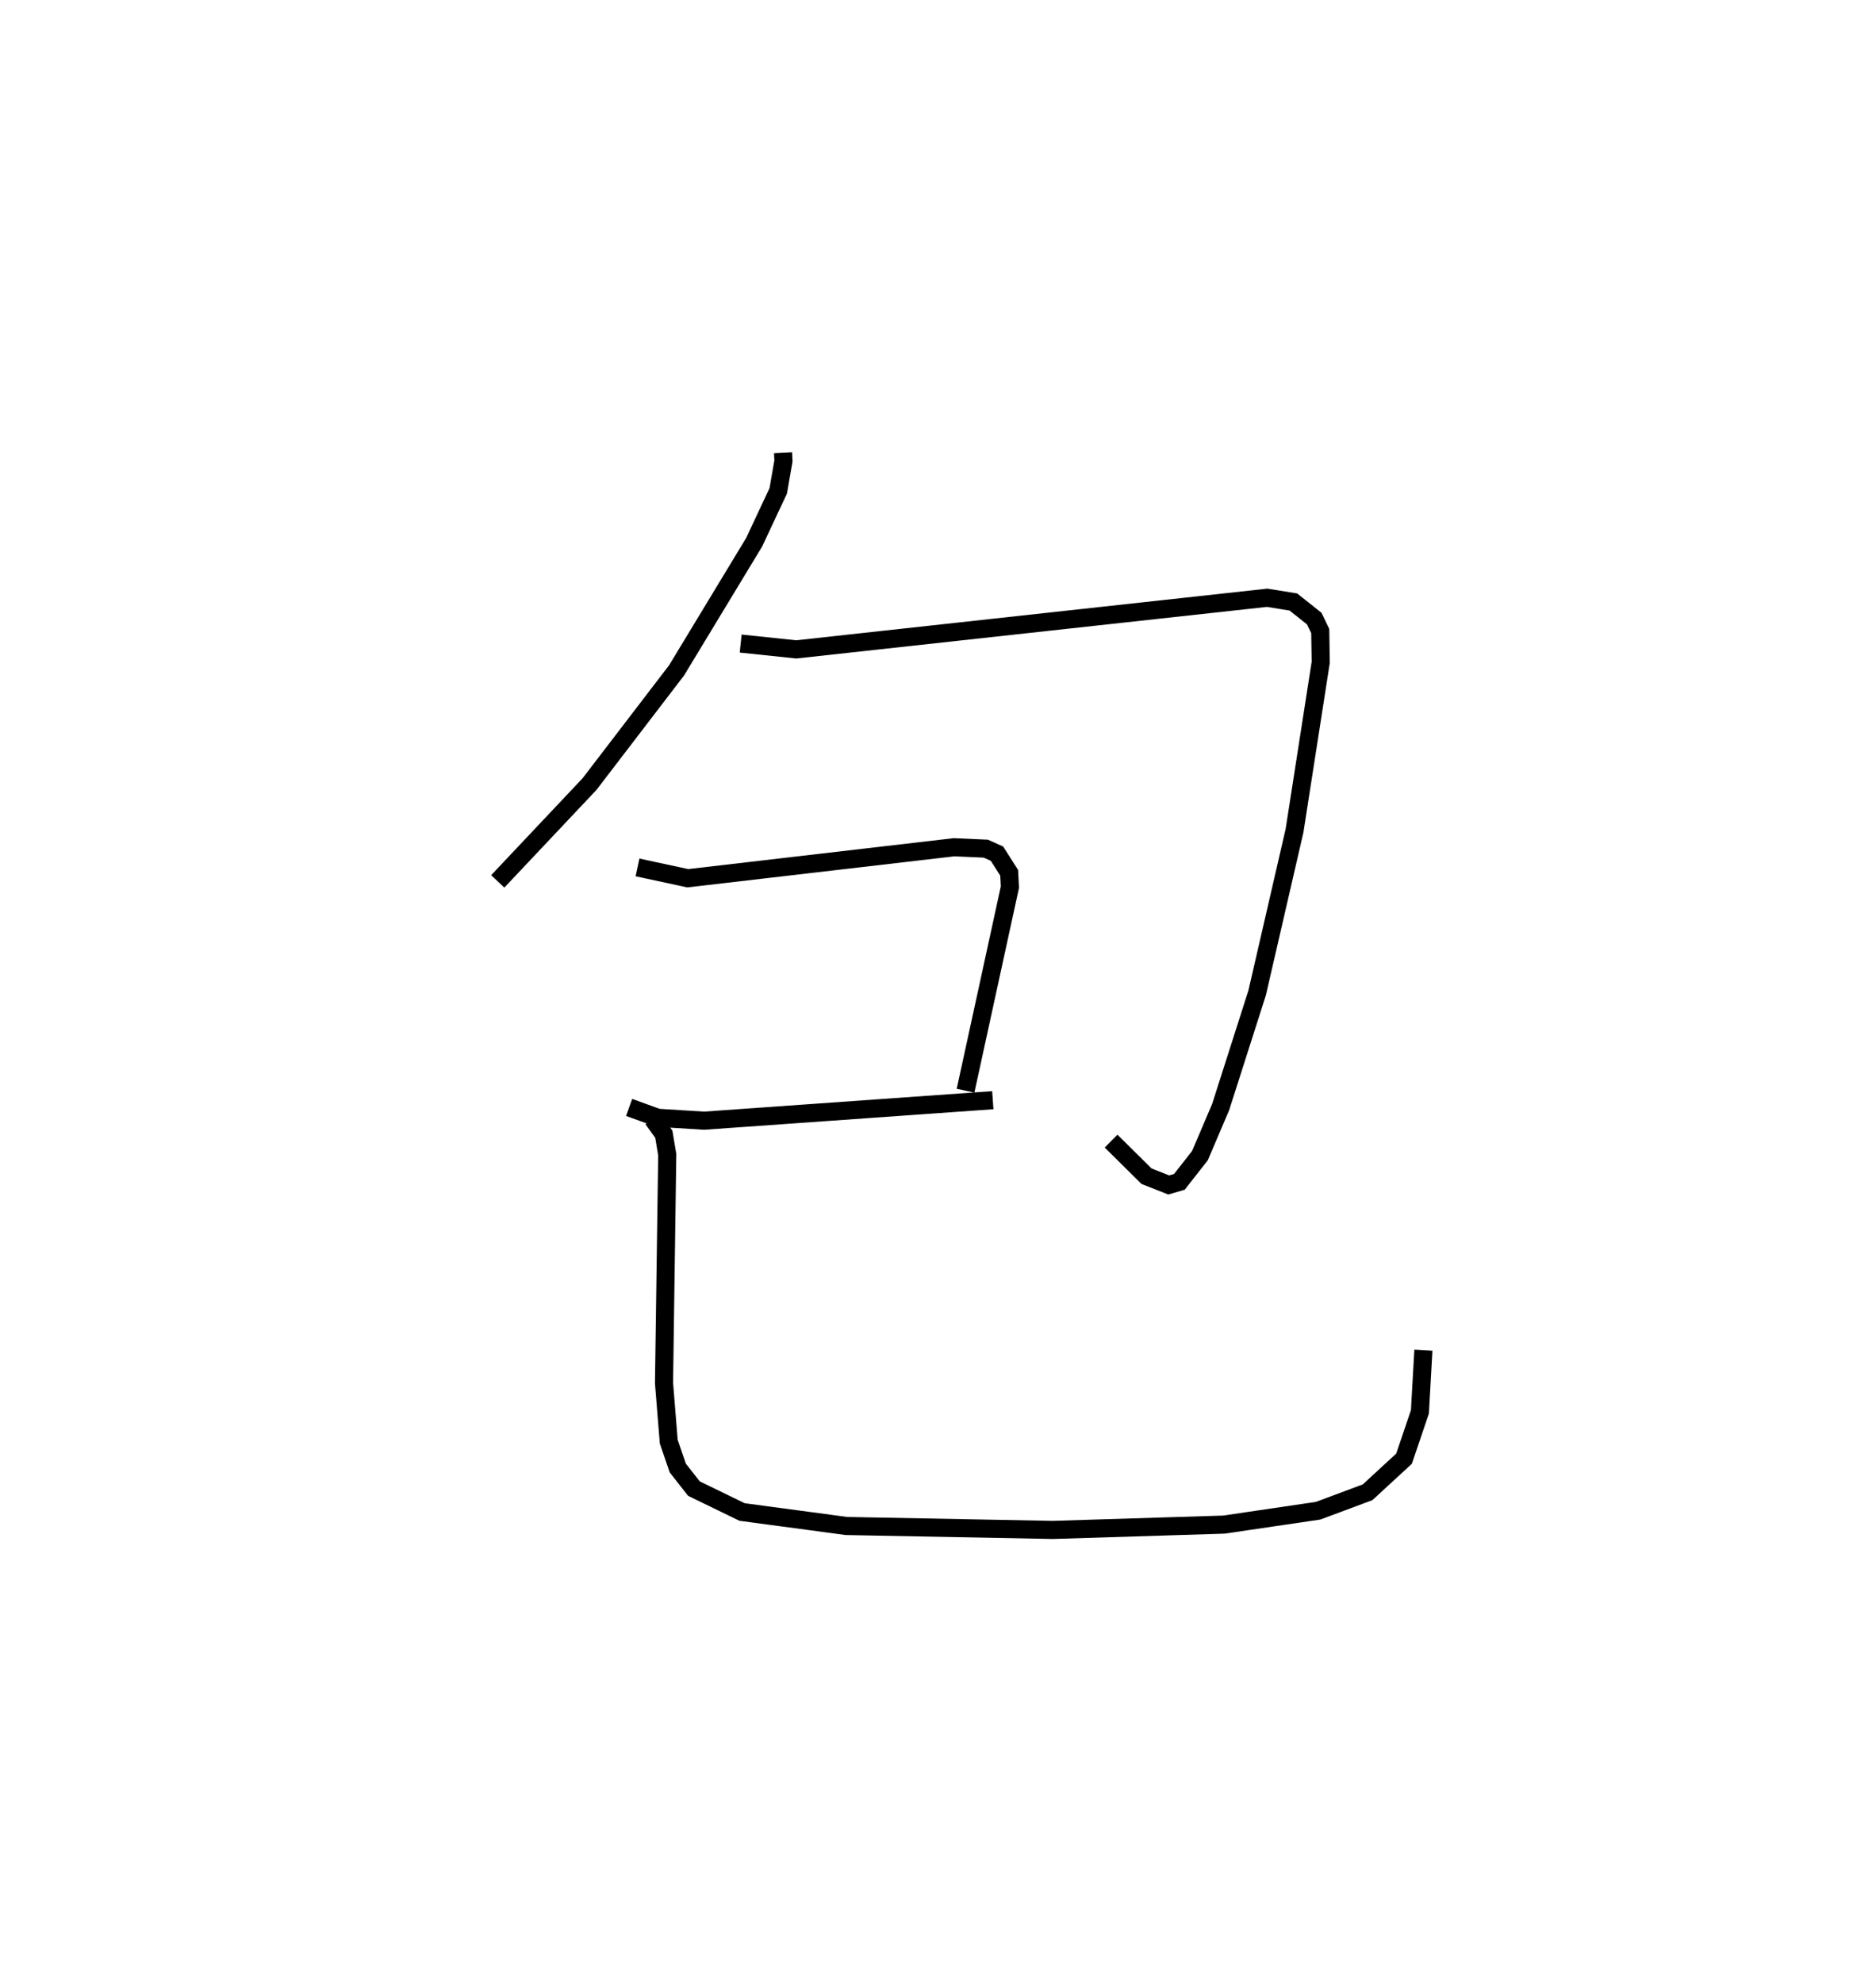 <?xml version="1.0" encoding="utf-8" ?>
<svg baseProfile="full" height="109.493" version="1.1" width="103.626" xmlns="http://www.w3.org/2000/svg" xmlns:ev="http://www.w3.org/2001/xml-events" xmlns:xlink="http://www.w3.org/1999/xlink"><defs /><rect fill="white" height="109.493" width="103.626" x="0" y="0" /><path d="M25,25 m0.0,0.0 m18.255,-1.9779415438847536e-07 l0.021,0.46 -0.288,1.648 l-1.331,2.839 -4.283,7.072 l-4.807,6.279 -5.072,5.377 m13.418,-13.134 l3.069,0.322 26.014,-2.851 l1.447,0.234 1.153,0.916 l0.331,0.689 0.027,1.727 l-1.448,9.3 -2.064,8.953 l-2.018,6.312 -1.141,2.675 l-1.136,1.45 -0.589,0.172 l-1.224,-0.482 -1.961,-1.939 m-26.158,-15.115 l2.776,0.598 14.707,-1.712 l1.756,0.078 0.617,0.277 l0.673,1.056 0.041,0.79 l-2.45,11.242 m-18.584,0.925 l1.583,0.573 2.555,0.16 l15.951,-1.132 m-18.781,1.037 l0.609,0.843 0.189,1.132 l-0.178,12.607 0.261,3.238 l0.499,1.456 0.891,1.137 l2.66,1.292 5.766,0.773 l11.402,0.217 9.451,-0.294 l5.199,-0.766 2.734,-1.019 l2.014,-1.855 0.877,-2.586 l0.192,-3.405 " fill="none" stroke="black" stroke-width="1" /></svg>